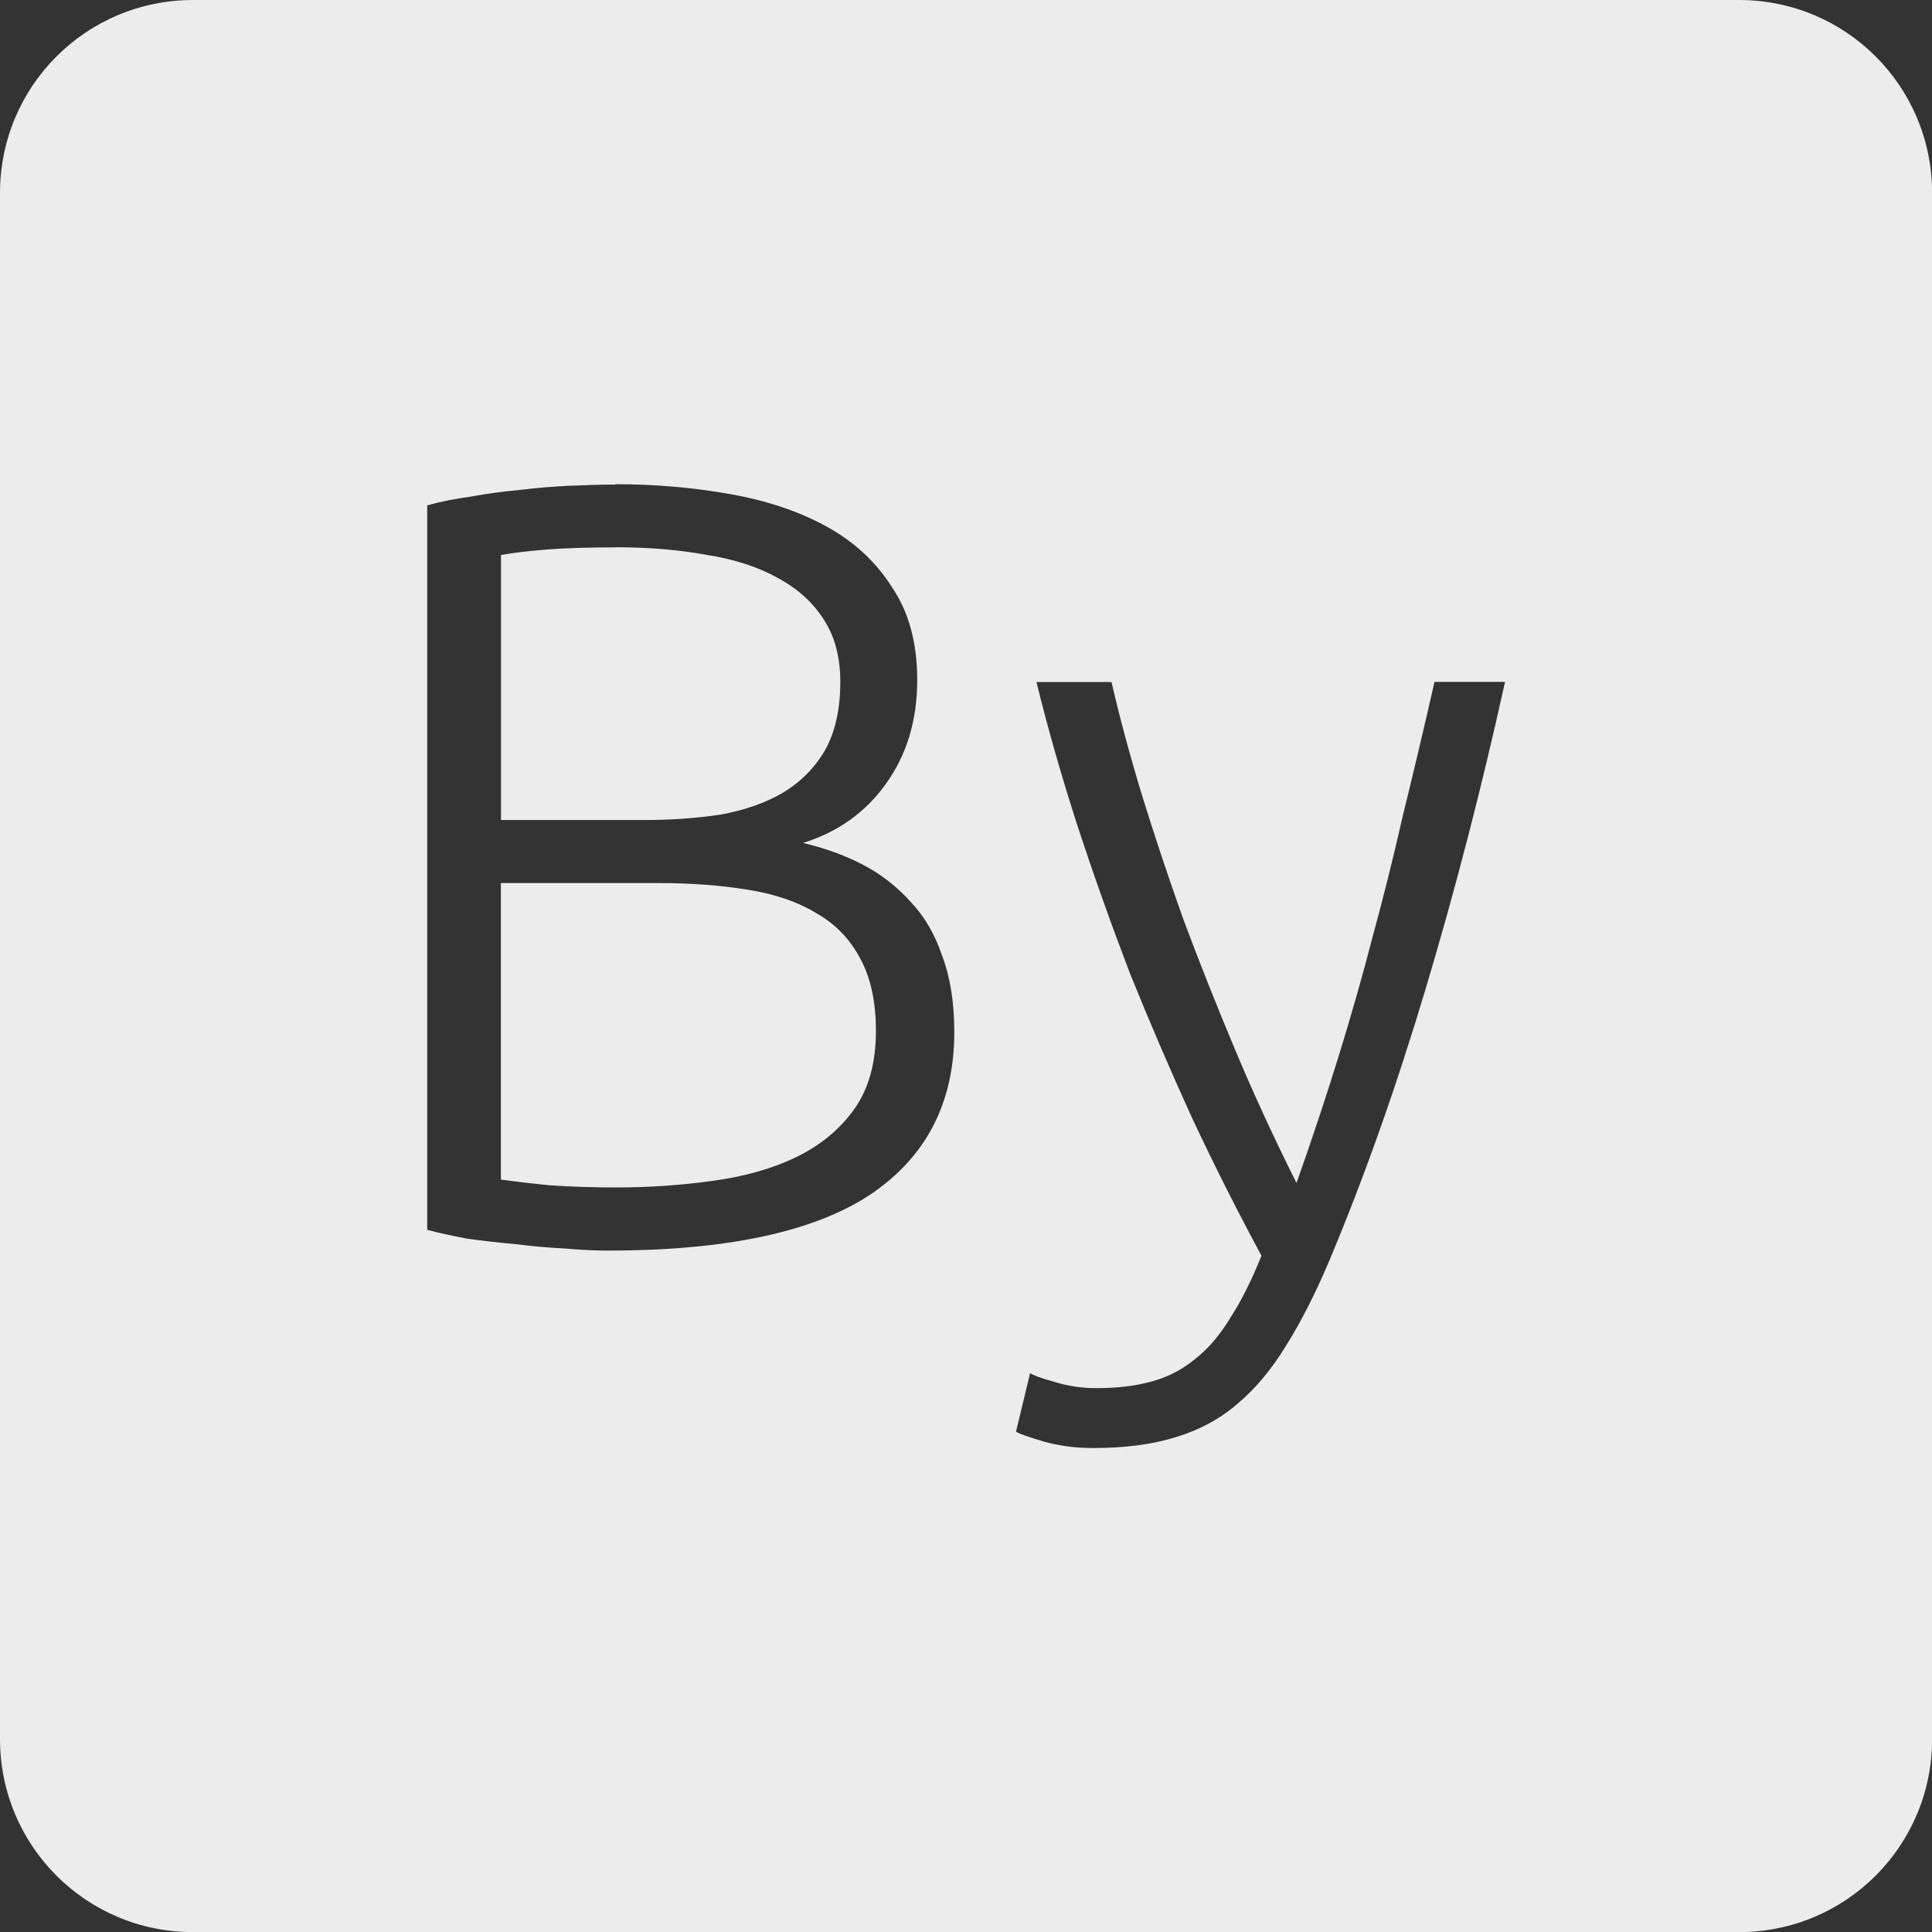 <svg xmlns="http://www.w3.org/2000/svg" viewBox="0 0 16 16">
 <rect x="0" y="0" width="16" height="16" fill="#333333" stroke="none"/>
 <path d="m 1.6 0 c -0.886 0 -1.6 0.713 -1.6 1.6 l 0 12.801 c 0 0.886 0.713 1.6 1.6 1.6 l 12.801 0 c 0.886 0 1.6 -0.713 1.6 -1.6 l 0 -12.801 c 0 -0.886 -0.713 -1.6 -1.6 -1.6 l -12.801 0 z m 3.494 4.01 c 0.336 0 0.653 0.028 0.953 0.082 c 0.306 0.054 0.573 0.144 0.801 0.27 c 0.228 0.126 0.409 0.294 0.541 0.504 c 0.138 0.204 0.207 0.46 0.207 0.766 c 0 0.336 -0.088 0.623 -0.262 0.863 c -0.168 0.234 -0.396 0.396 -0.684 0.486 c 0.18 0.042 0.346 0.102 0.496 0.18 c 0.15 0.078 0.281 0.181 0.395 0.307 c 0.114 0.12 0.202 0.269 0.262 0.449 c 0.066 0.174 0.1 0.385 0.1 0.631 c 0 0.588 -0.235 1.038 -0.703 1.35 c -0.468 0.306 -1.19 0.459 -2.168 0.459 c -0.102 0 -0.223 -0.006 -0.361 -0.018 c -0.132 -0.006 -0.27 -0.019 -0.414 -0.037 c -0.138 -0.012 -0.269 -0.027 -0.395 -0.045 c -0.126 -0.024 -0.234 -0.048 -0.324 -0.072 l 0 -6 c 0.108 -0.03 0.227 -0.054 0.359 -0.072 c 0.132 -0.024 0.266 -0.043 0.404 -0.055 c 0.144 -0.018 0.282 -0.029 0.414 -0.035 c 0.138 -0.006 0.265 -0.01 0.379 -0.01 z m 0 0.523 c -0.222 0 -0.41 0.006 -0.566 0.018 c -0.15 0.012 -0.277 0.027 -0.379 0.045 l 0 2.195 l 1.188 0 c 0.222 0 0.433 -0.015 0.631 -0.045 c 0.198 -0.036 0.37 -0.096 0.514 -0.18 c 0.15 -0.09 0.266 -0.208 0.35 -0.352 c 0.084 -0.15 0.127 -0.338 0.127 -0.566 c 0 -0.204 -0.045 -0.376 -0.135 -0.514 c -0.09 -0.144 -0.219 -0.26 -0.387 -0.35 c -0.162 -0.09 -0.358 -0.153 -0.586 -0.189 c -0.228 -0.042 -0.48 -0.063 -0.756 -0.063 z m 3.49 1.115 l 0.621 0 c 0.066 0.288 0.15 0.6 0.252 0.936 c 0.102 0.33 0.216 0.673 0.342 1.027 c 0.132 0.354 0.276 0.716 0.432 1.088 c 0.156 0.372 0.326 0.738 0.506 1.098 c 0.132 -0.372 0.248 -0.723 0.35 -1.053 c 0.102 -0.33 0.195 -0.656 0.279 -0.98 c 0.09 -0.33 0.174 -0.666 0.252 -1.01 c 0.084 -0.342 0.172 -0.711 0.262 -1.107 l 0.584 0 c -0.192 0.87 -0.41 1.715 -0.656 2.537 c -0.246 0.822 -0.513 1.576 -0.801 2.26 c -0.114 0.27 -0.232 0.501 -0.352 0.693 c -0.12 0.198 -0.254 0.36 -0.404 0.486 c -0.144 0.126 -0.316 0.219 -0.514 0.279 c -0.192 0.06 -0.42 0.09 -0.684 0.09 c -0.15 0 -0.288 -0.019 -0.414 -0.055 c -0.12 -0.036 -0.195 -0.062 -0.225 -0.08 l 0.117 -0.486 c 0.024 0.018 0.089 0.042 0.197 0.072 c 0.114 0.036 0.232 0.053 0.352 0.053 c 0.168 0 0.317 -0.017 0.449 -0.053 c 0.138 -0.036 0.261 -0.099 0.369 -0.189 c 0.108 -0.084 0.203 -0.196 0.287 -0.334 c 0.09 -0.138 0.178 -0.311 0.262 -0.521 c -0.198 -0.366 -0.39 -0.747 -0.576 -1.143 c -0.18 -0.396 -0.352 -0.795 -0.514 -1.197 c -0.156 -0.408 -0.3 -0.813 -0.432 -1.215 c -0.132 -0.408 -0.246 -0.807 -0.342 -1.197 z m -4.436 1.664 l 0 2.457 c 0.09 0.012 0.224 0.029 0.404 0.047 c 0.18 0.012 0.365 0.018 0.551 0.018 c 0.276 0 0.543 -0.019 0.801 -0.055 c 0.264 -0.036 0.493 -0.101 0.691 -0.197 c 0.198 -0.096 0.359 -0.228 0.479 -0.396 c 0.12 -0.168 0.18 -0.384 0.18 -0.648 c 0 -0.24 -0.043 -0.438 -0.127 -0.594 c -0.084 -0.162 -0.203 -0.287 -0.359 -0.377 c -0.156 -0.096 -0.348 -0.163 -0.576 -0.199 c -0.222 -0.036 -0.47 -0.055 -0.746 -0.055 l -1.297 0 z" style="fill:#ececec;fill-opacity:1"/>
</svg>
